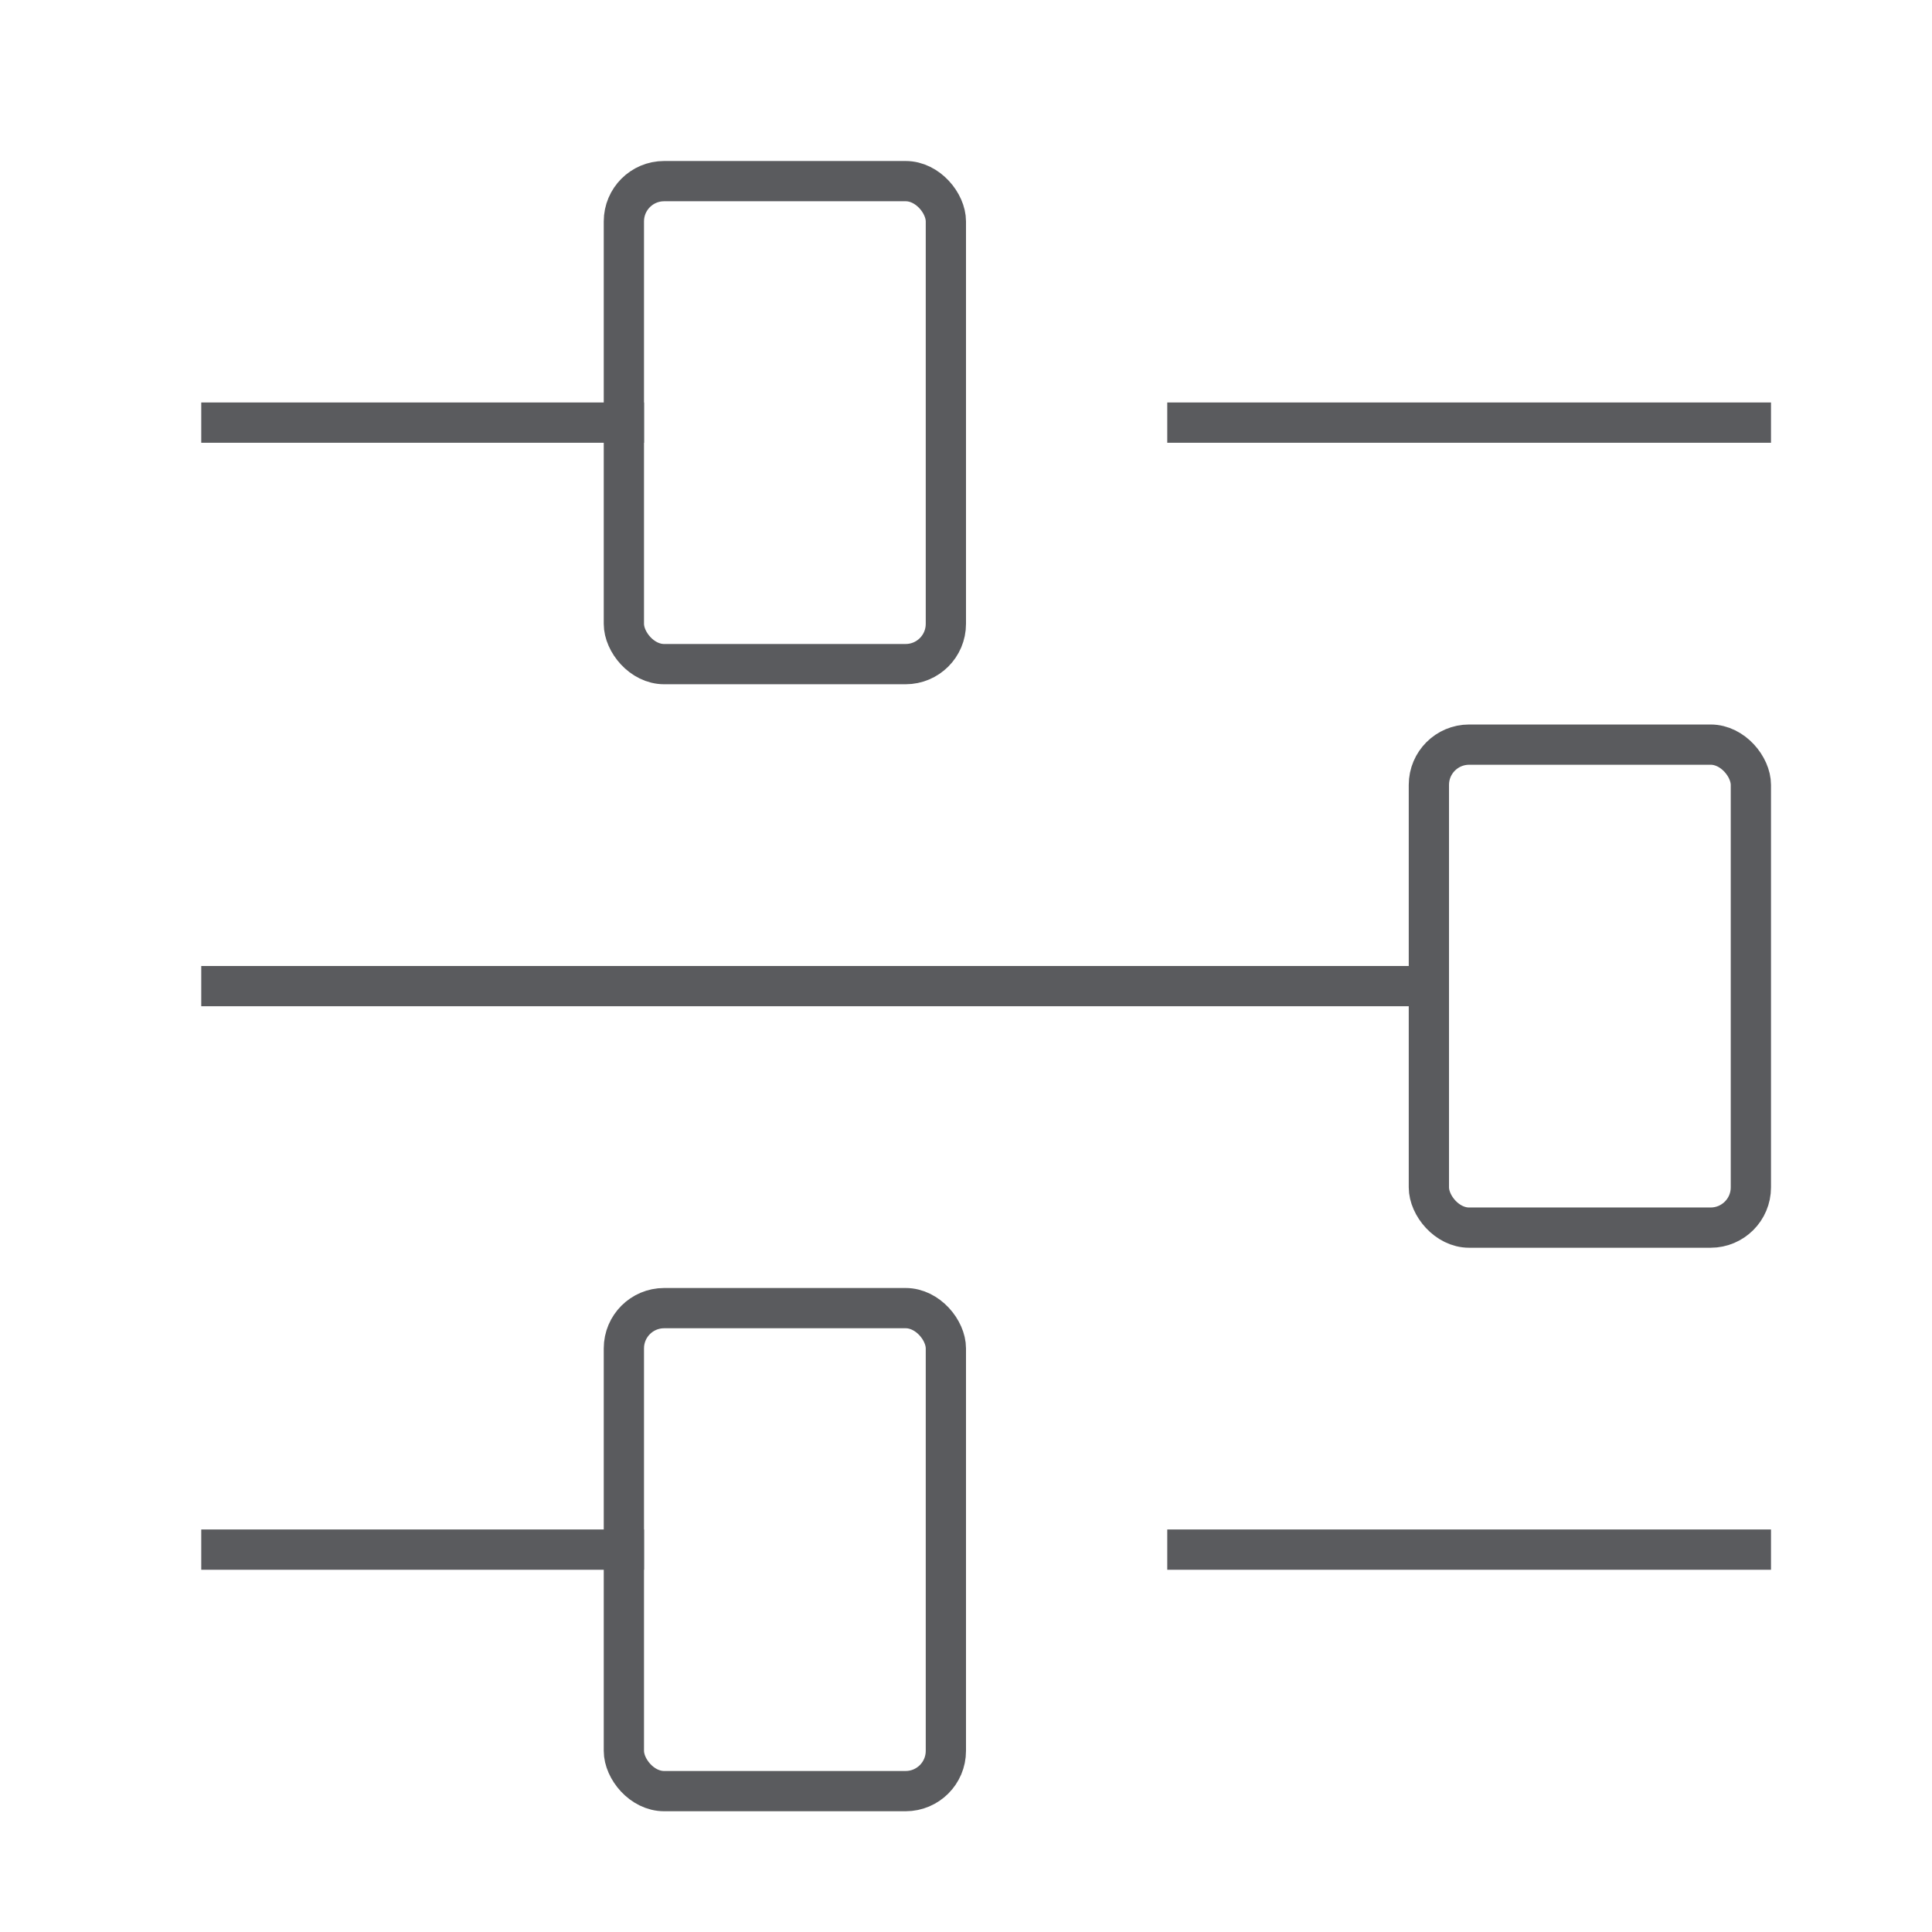 <svg id="Layer_1" data-name="Layer 1" xmlns="http://www.w3.org/2000/svg" viewBox="0 0 48 48"><defs><style>.cls-1{fill:none;stroke:#5a5b5e;stroke-linecap:square;stroke-linejoin:round;}</style></defs><title>unicons-interface-48px-sliders</title><rect class="cls-1" x="15.5" y="4.5" width="8" height="12" rx="1" ry="1"/><rect class="cls-1" x="15.5" y="32.5" width="8" height="12" rx="1" ry="1"/><rect class="cls-1" x="35.5" y="18.5" width="8" height="12" rx="1" ry="1"/><line class="cls-1" x1="5.5" y1="10.5" x2="15.5" y2="10.5"/><line class="cls-1" x1="5.5" y1="24.5" x2="35.5" y2="24.5"/><line class="cls-1" x1="5.5" y1="38.5" x2="15.5" y2="38.5"/><line class="cls-1" x1="29.5" y1="10.5" x2="43.5" y2="10.5"/><line class="cls-1" x1="29.5" y1="38.5" x2="43.5" y2="38.5"/></svg>
